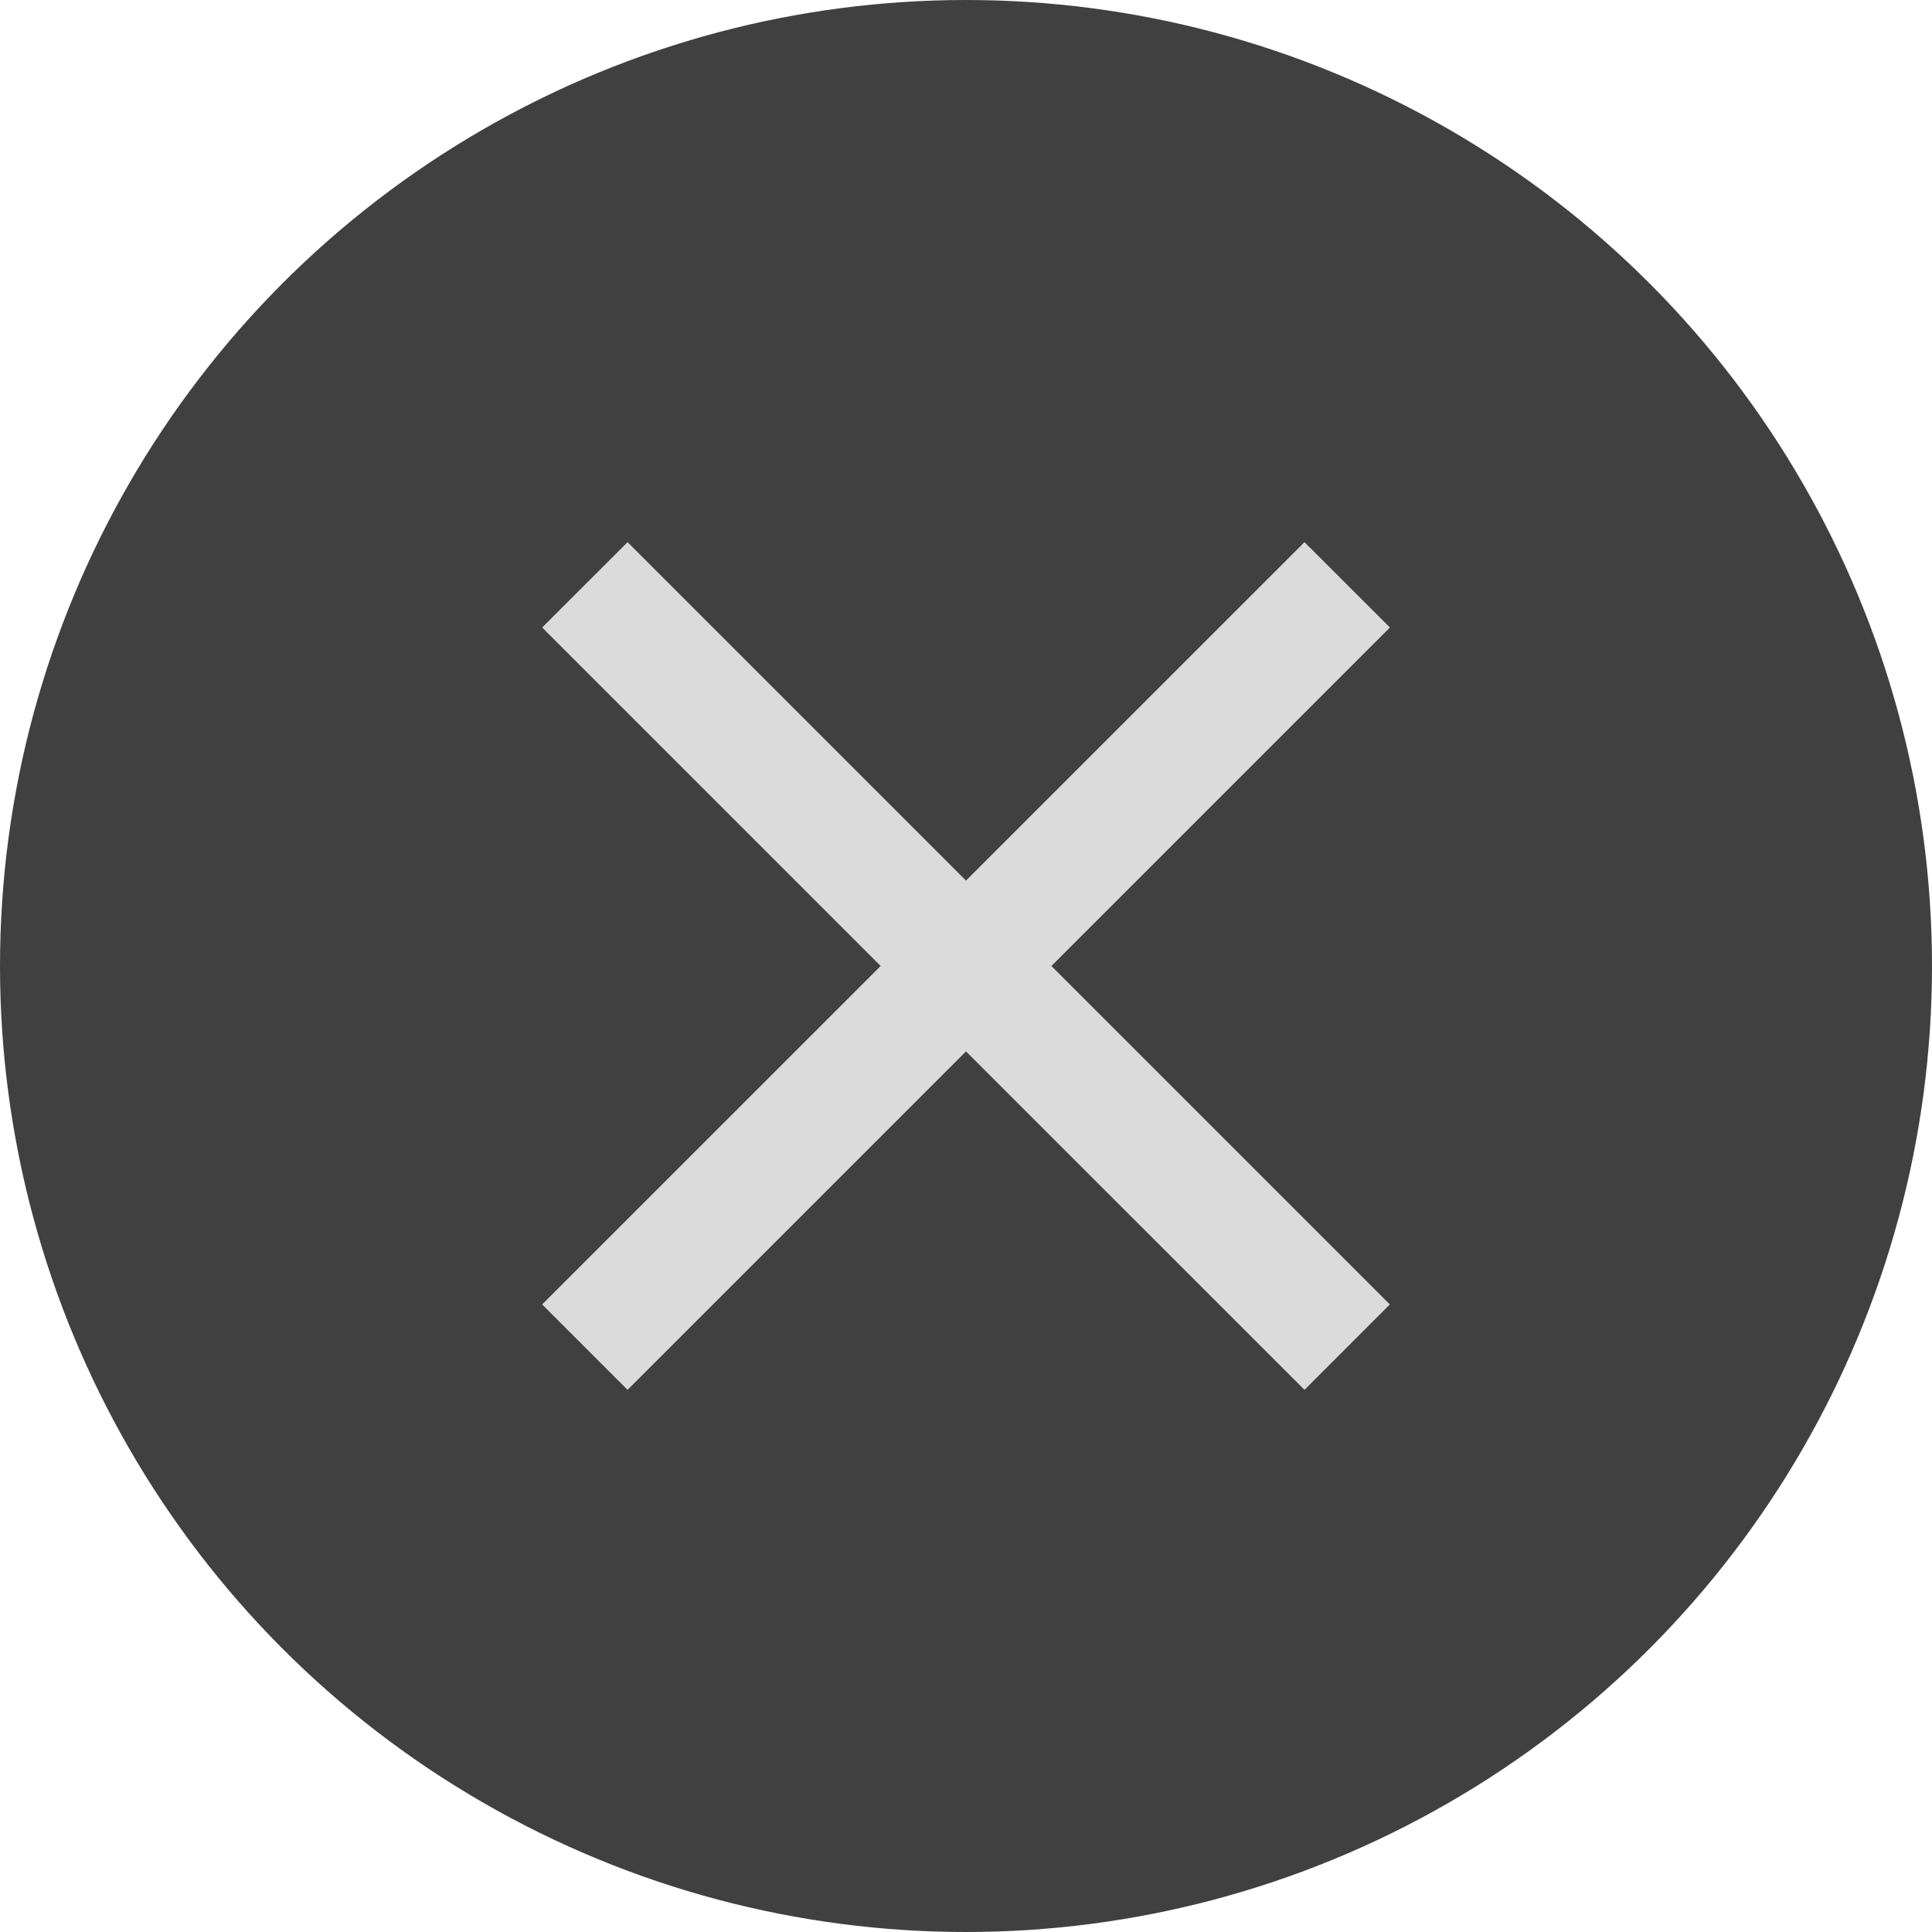 <svg width="24" height="24" viewBox="0 0 24 24" fill="none" xmlns="http://www.w3.org/2000/svg">
<circle cx="12" cy="12" r="12" fill="#404040"/>
<path fill-rule="evenodd" clip-rule="evenodd" d="M13.061 12L17.265 16.204L16.205 17.265L12 13.061L7.796 17.265L6.735 16.204L10.94 12L6.735 7.795L7.796 6.735L12 10.939L16.205 6.735L17.266 7.795L13.061 12Z" fill="#DBDBDB"/>
</svg>
